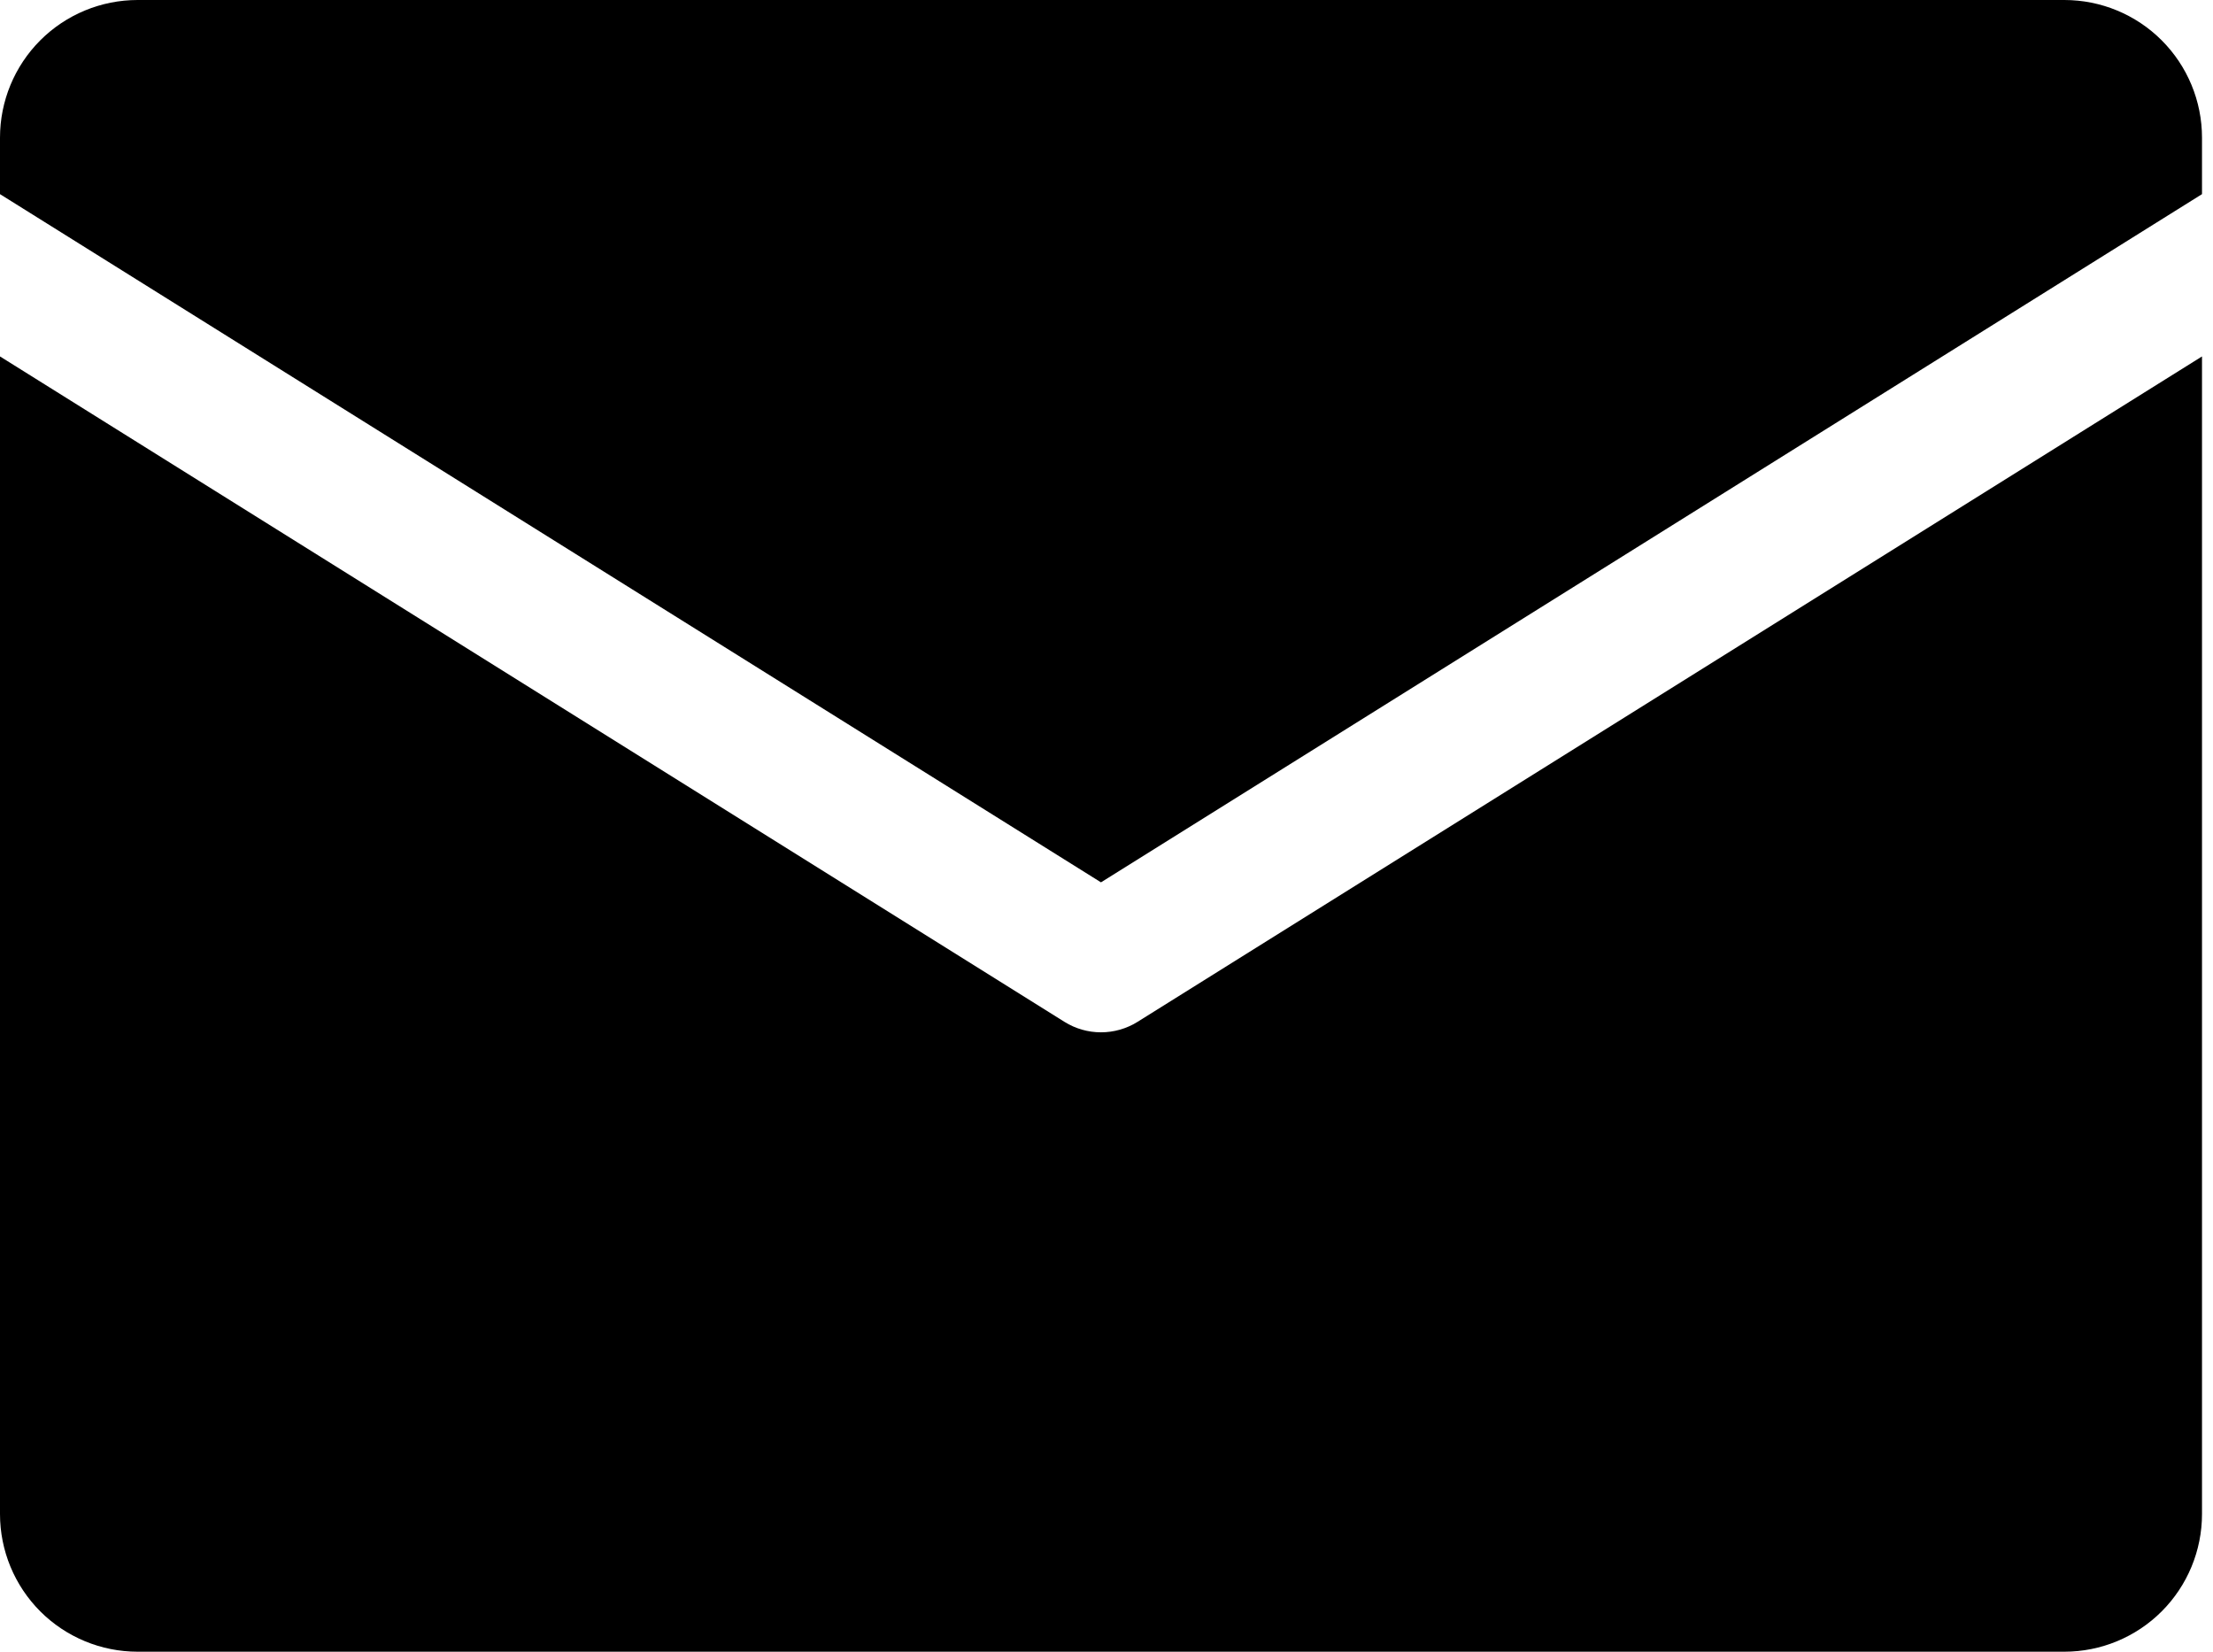 <svg width="67" height="50" viewBox="0 0 67 50" fill="none" xmlns="http://www.w3.org/2000/svg">
<g clip-path="url(#clip0_202_71)">
<path d="M0 5.877V4.167C0 3.062 0.439 2.002 1.22 1.22C2.002 0.439 3.062 0 4.167 0L62.5 0C63.605 0 64.665 0.439 65.446 1.22C66.228 2.002 66.667 3.062 66.667 4.167V5.877L33.333 26.71L0 5.877ZM34.438 30.934C34.106 31.141 33.724 31.25 33.333 31.25C32.943 31.25 32.56 31.141 32.229 30.934L0 10.79V45.833C0 46.938 0.439 47.998 1.22 48.78C2.002 49.561 3.062 50 4.167 50H62.5C63.605 50 64.665 49.561 65.446 48.78C66.228 47.998 66.667 46.938 66.667 45.833V10.79L34.438 30.934Z" fill="black"/>
</g>
<defs>
<clipPath id="clip0_202_71">
<rect width="66.667" height="50" fill="white"/>
</clipPath>
</defs>
</svg>
